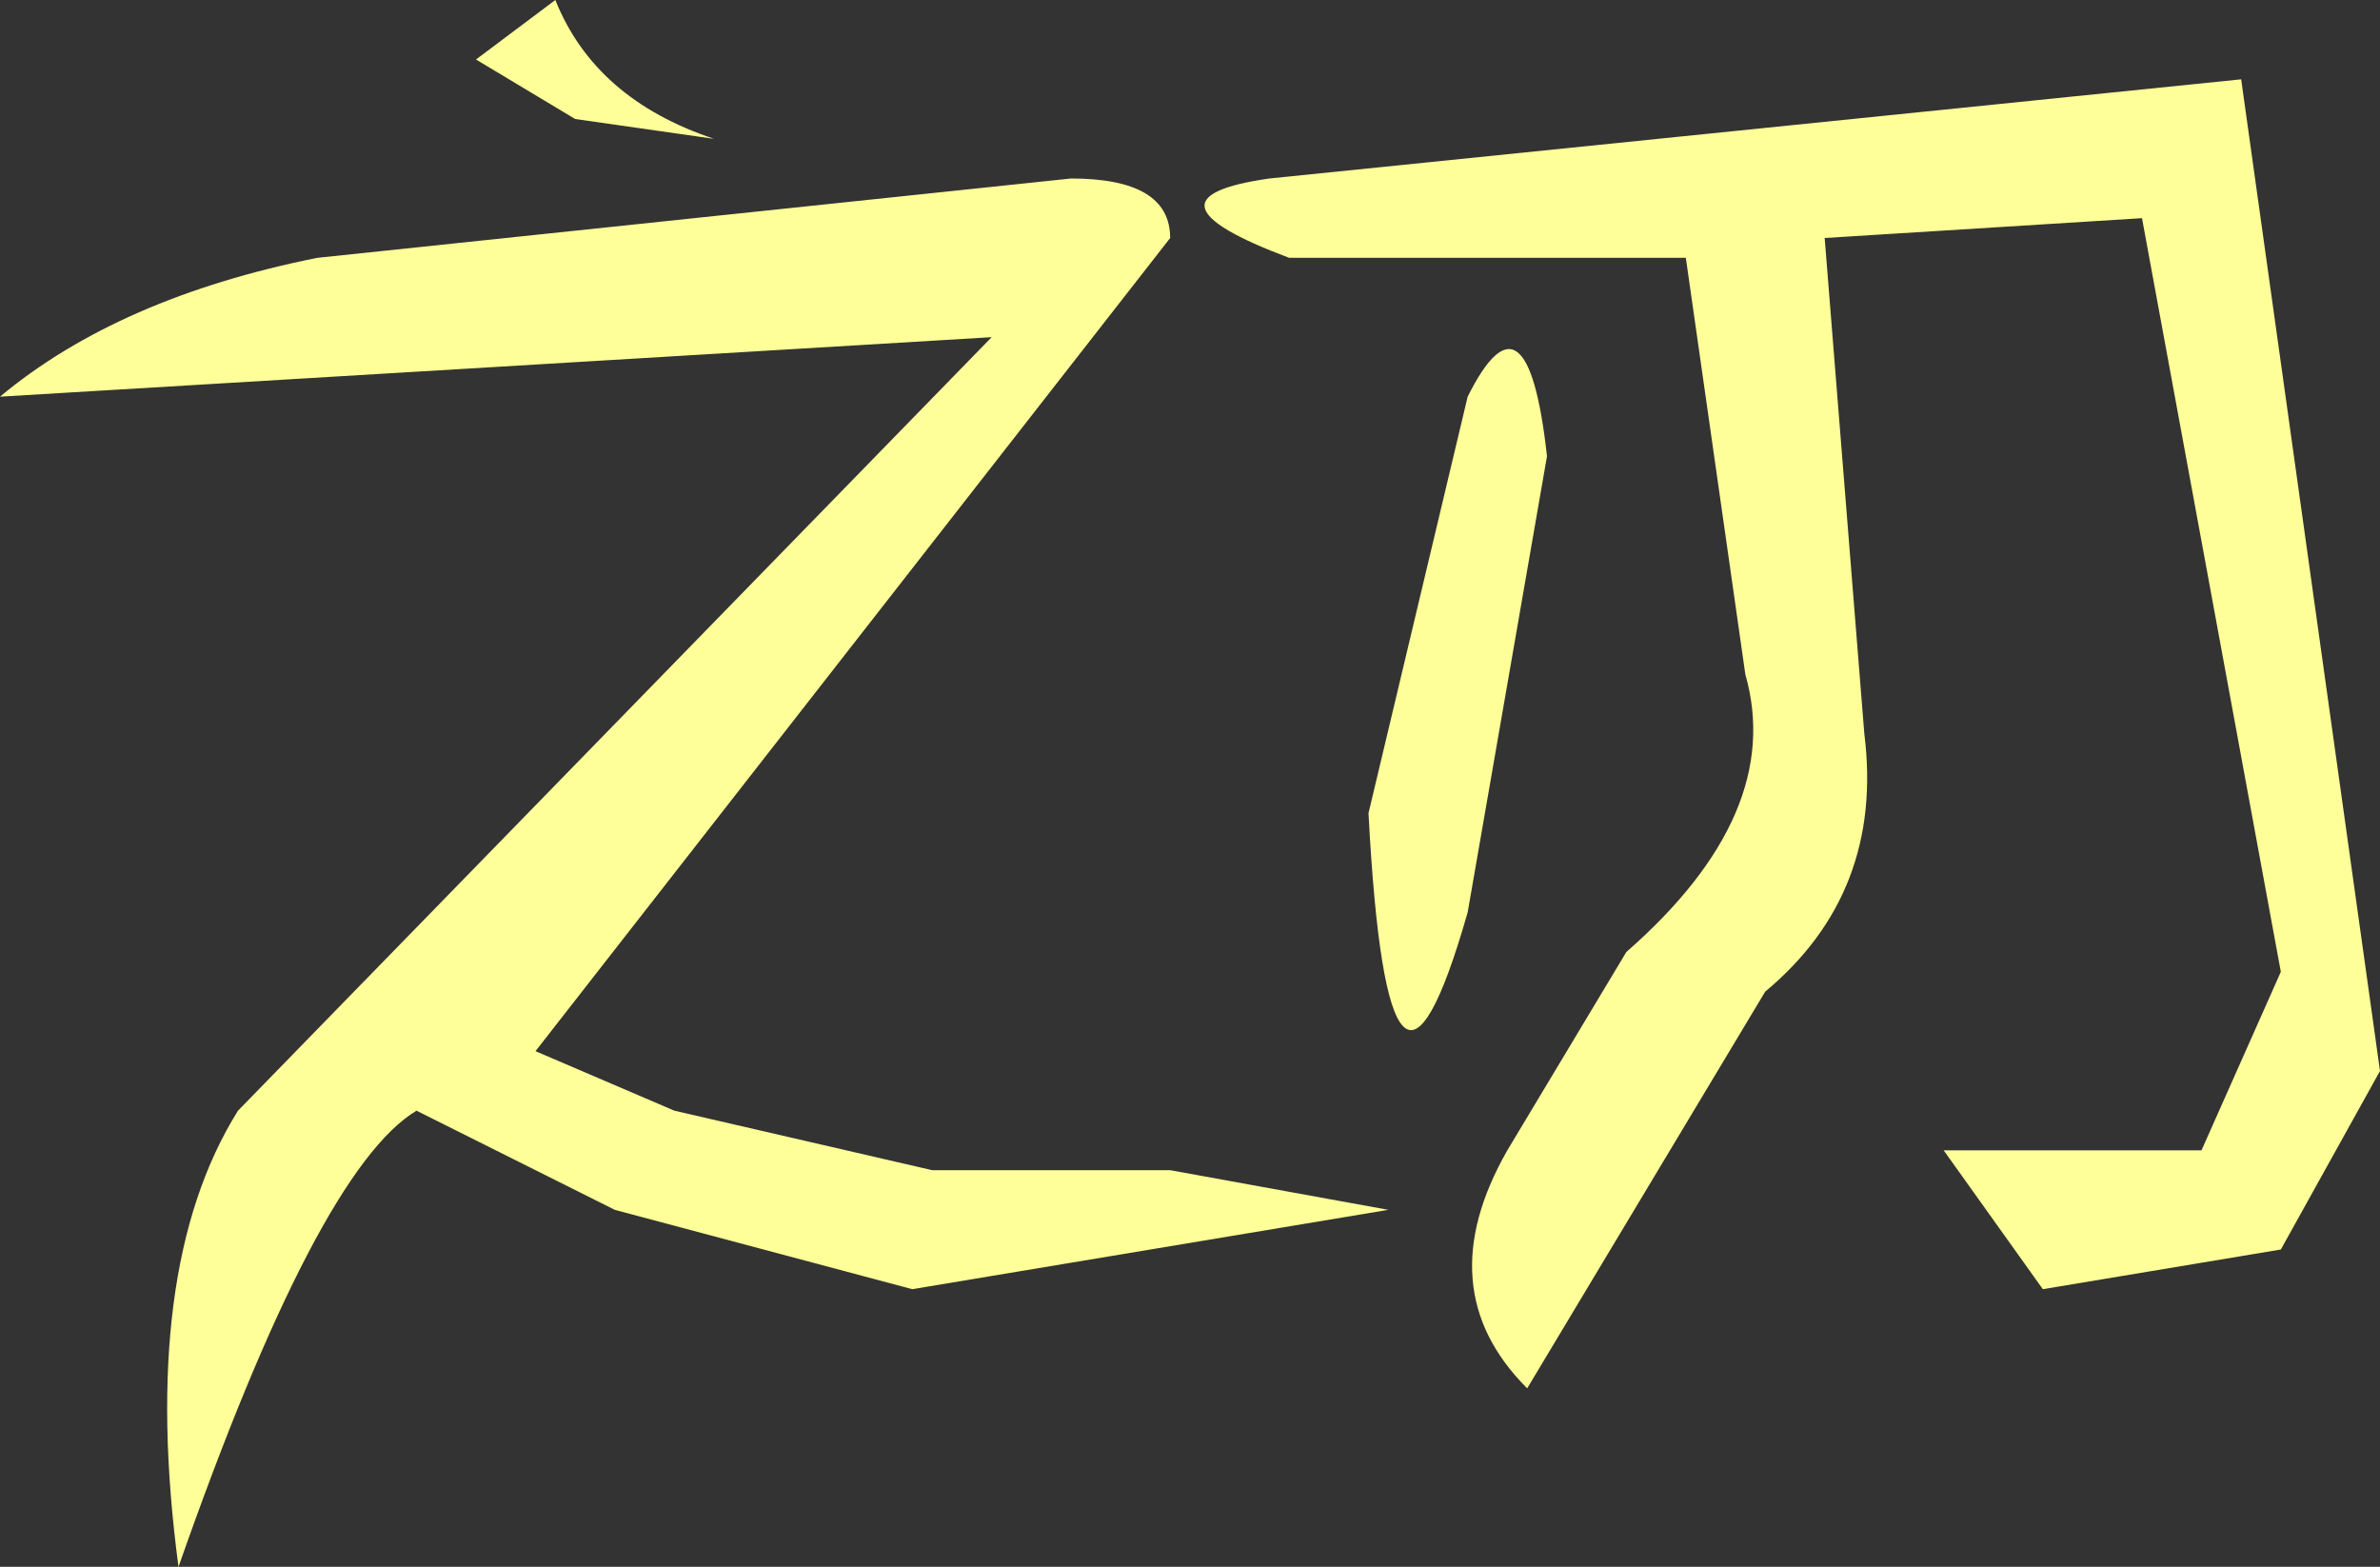 <?xml version="1.0" encoding="UTF-8" standalone="no"?>
<svg xmlns:ffdec="https://www.free-decompiler.com/flash" xmlns:xlink="http://www.w3.org/1999/xlink" ffdec:objectType="shape" height="3.95px" width="6.0px" xmlns="http://www.w3.org/2000/svg">
  <rect width="100%" height="100%" fill="#333333" stroke="none"/>
  <g transform="matrix(1.0, 0.0, 0.0, 1.0, 0.0, 0.0)">
    <path d="M3.25 0.65 Q2.85 0.5 3.2 0.45 L5.65 0.2 6.0 2.7 5.75 3.15 5.15 3.25 4.9 2.9 5.55 2.9 5.75 2.45 5.4 0.55 4.6 0.6 4.7 1.85 Q4.75 2.25 4.45 2.5 L3.85 3.5 Q3.6 3.25 3.8 2.9 L4.1 2.4 Q4.5 2.05 4.4 1.7 L4.25 0.65 3.25 0.65 M0.0 1.0 Q0.3 0.75 0.8 0.65 L2.7 0.45 Q2.95 0.45 2.95 0.6 L1.35 2.65 1.7 2.8 2.35 2.95 2.95 2.95 3.5 3.05 2.3 3.25 1.55 3.05 1.05 2.8 Q0.8 2.95 0.45 3.95 0.35 3.2 0.6 2.8 L2.5 0.85 0.0 1.0 M3.45 2.05 L3.7 1.0 Q3.85 0.7 3.9 1.15 L3.7 2.3 Q3.5 3.0 3.45 2.05 M1.2 0.15 L1.4 0.0 Q1.5 0.25 1.8 0.35 L1.45 0.3 1.2 0.15" fill="#ffff99" fill-rule="evenodd" stroke="none"/>
  </g>
</svg>
